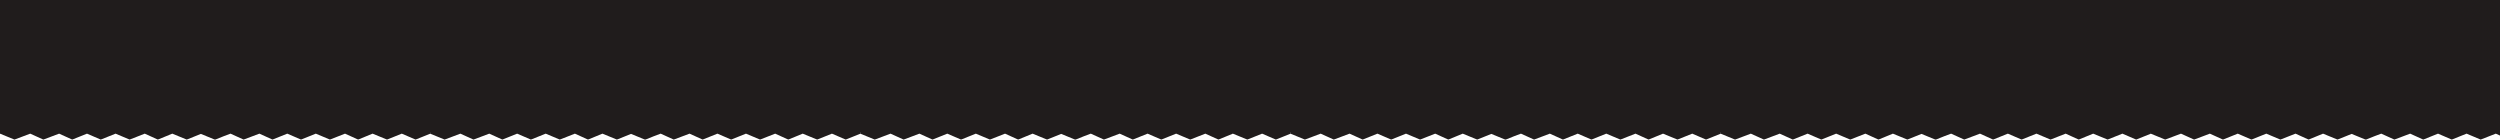 <svg width="2534" height="142" fill="none" xmlns="http://www.w3.org/2000/svg"><g clip-path="url(#clip0)" fill="#201C1C"><path d="M0 0h2616v134H0z"/><path fill-rule="evenodd" clip-rule="evenodd" d="M0 135.464V0h436.192v135.464l-14.979 6.02-13.958-6.02-14.979 6.02-14.638-6.02-14.638 6.02-13.277-6.02-15.319 6.02-14.298-6.02-14.978 6.02-13.958-6.02-14.978 6.02-13.277-6.02-16 6.02-13.277-6.02-6.995 2.632-8.43 3.388-.267-.115-.307.115-14.019-5.765-14.344 5.765-14.638-6.02-14.638 6.02-13.277-6.02-15.319 6.02-14.298-6.02-14.978 6.02-13.958-6.02-14.978 6.02-13.277-6.02-16 6.02-13.277-6.02-15.999 6.02L0 135.464z"/><path fill-rule="evenodd" clip-rule="evenodd" d="M436 135.464V0h436.192v135.464l-14.979 6.02-13.958-6.02-14.979 6.02-14.638-6.02-14.638 6.02-13.277-6.02-15.319 6.02-14.298-6.02-14.978 6.02-13.958-6.02-14.978 6.02-13.277-6.02-16 6.02-13.277-6.02-6.996 2.632-8.429 3.388-.267-.115-.307.115-14.019-5.765-14.344 5.765-14.638-6.02-14.638 6.02-13.277-6.02-15.319 6.02-14.298-6.02-14.978 6.02-13.958-6.02-14.978 6.02-13.277-6.02-16 6.02-13.277-6.02-15.999 6.02-14.639-6.02z"/><path fill-rule="evenodd" clip-rule="evenodd" d="M872 135.464V0h436.19v135.464l-14.98 6.02-13.95-6.02-14.98 6.02-14.64-6.02-14.64 6.02-13.28-6.02-15.32 6.02-14.29-6.02-14.98 6.02-13.96-6.02-14.98 6.02-13.27-6.02-16 6.02-13.28-6.02-7 2.632-8.43 3.388-.26-.115-.31.115-14.02-5.765-14.34 5.765-14.64-6.02-14.64 6.02-13.28-6.02-15.32 6.02-14.294-6.02-14.978 6.02-13.958-6.02-14.978 6.02-13.277-6.02-16 6.02-13.277-6.02-15.999 6.02-14.639-6.02z"/><path fill-rule="evenodd" clip-rule="evenodd" d="M1308 135.464V0h436.19v135.464l-14.98 6.02-13.95-6.02-14.98 6.02-14.64-6.02-14.64 6.02-13.28-6.02-15.32 6.02-14.29-6.02-14.98 6.02-13.96-6.02-14.98 6.02-13.27-6.02-16 6.02-13.28-6.02-7 2.632-8.43 3.388-.26-.115-.31.115-14.02-5.765-14.34 5.765-14.64-6.02-14.64 6.02-13.28-6.02-15.32 6.02-14.29-6.02-14.98 6.02-13.96-6.02-14.98 6.02-13.27-6.02-16 6.02-13.28-6.02-16 6.02-14.64-6.02z"/><path fill-rule="evenodd" clip-rule="evenodd" d="M1744 135.464V0h436.19v135.464l-14.98 6.02-13.95-6.02-14.98 6.02-14.64-6.02-14.64 6.02-13.28-6.02-15.32 6.02-14.29-6.02-14.98 6.02-13.96-6.02-14.98 6.02-13.27-6.02-16 6.02-13.28-6.02-7 2.632-8.43 3.388-.26-.115-.31.115-14.02-5.765-14.34 5.765-14.64-6.02-14.64 6.02-13.28-6.02-15.32 6.02-14.29-6.02-14.98 6.02-13.96-6.02-14.98 6.02-13.27-6.02-16 6.02-13.28-6.02-16 6.02-14.64-6.02z"/><path fill-rule="evenodd" clip-rule="evenodd" d="M2180 135.464V0h436.19v135.464l-14.98 6.02-13.95-6.02-14.98 6.02-14.64-6.02-14.64 6.02-13.28-6.02-15.32 6.02-14.29-6.02-14.98 6.02-13.96-6.02-14.98 6.02-13.27-6.02-16 6.02-13.28-6.02-7 2.632-8.43 3.388-.26-.115-.31.115-14.02-5.765-14.34 5.765-14.64-6.02-14.64 6.02-13.28-6.02-15.32 6.02-14.29-6.02-14.98 6.02-13.96-6.02-14.98 6.02-13.27-6.02-16 6.02-13.28-6.02-16 6.02-14.64-6.02z"/></g><defs><clipPath id="clip0"><path fill="#fff" d="M0 0h2534v142H0z"/></clipPath></defs></svg>
